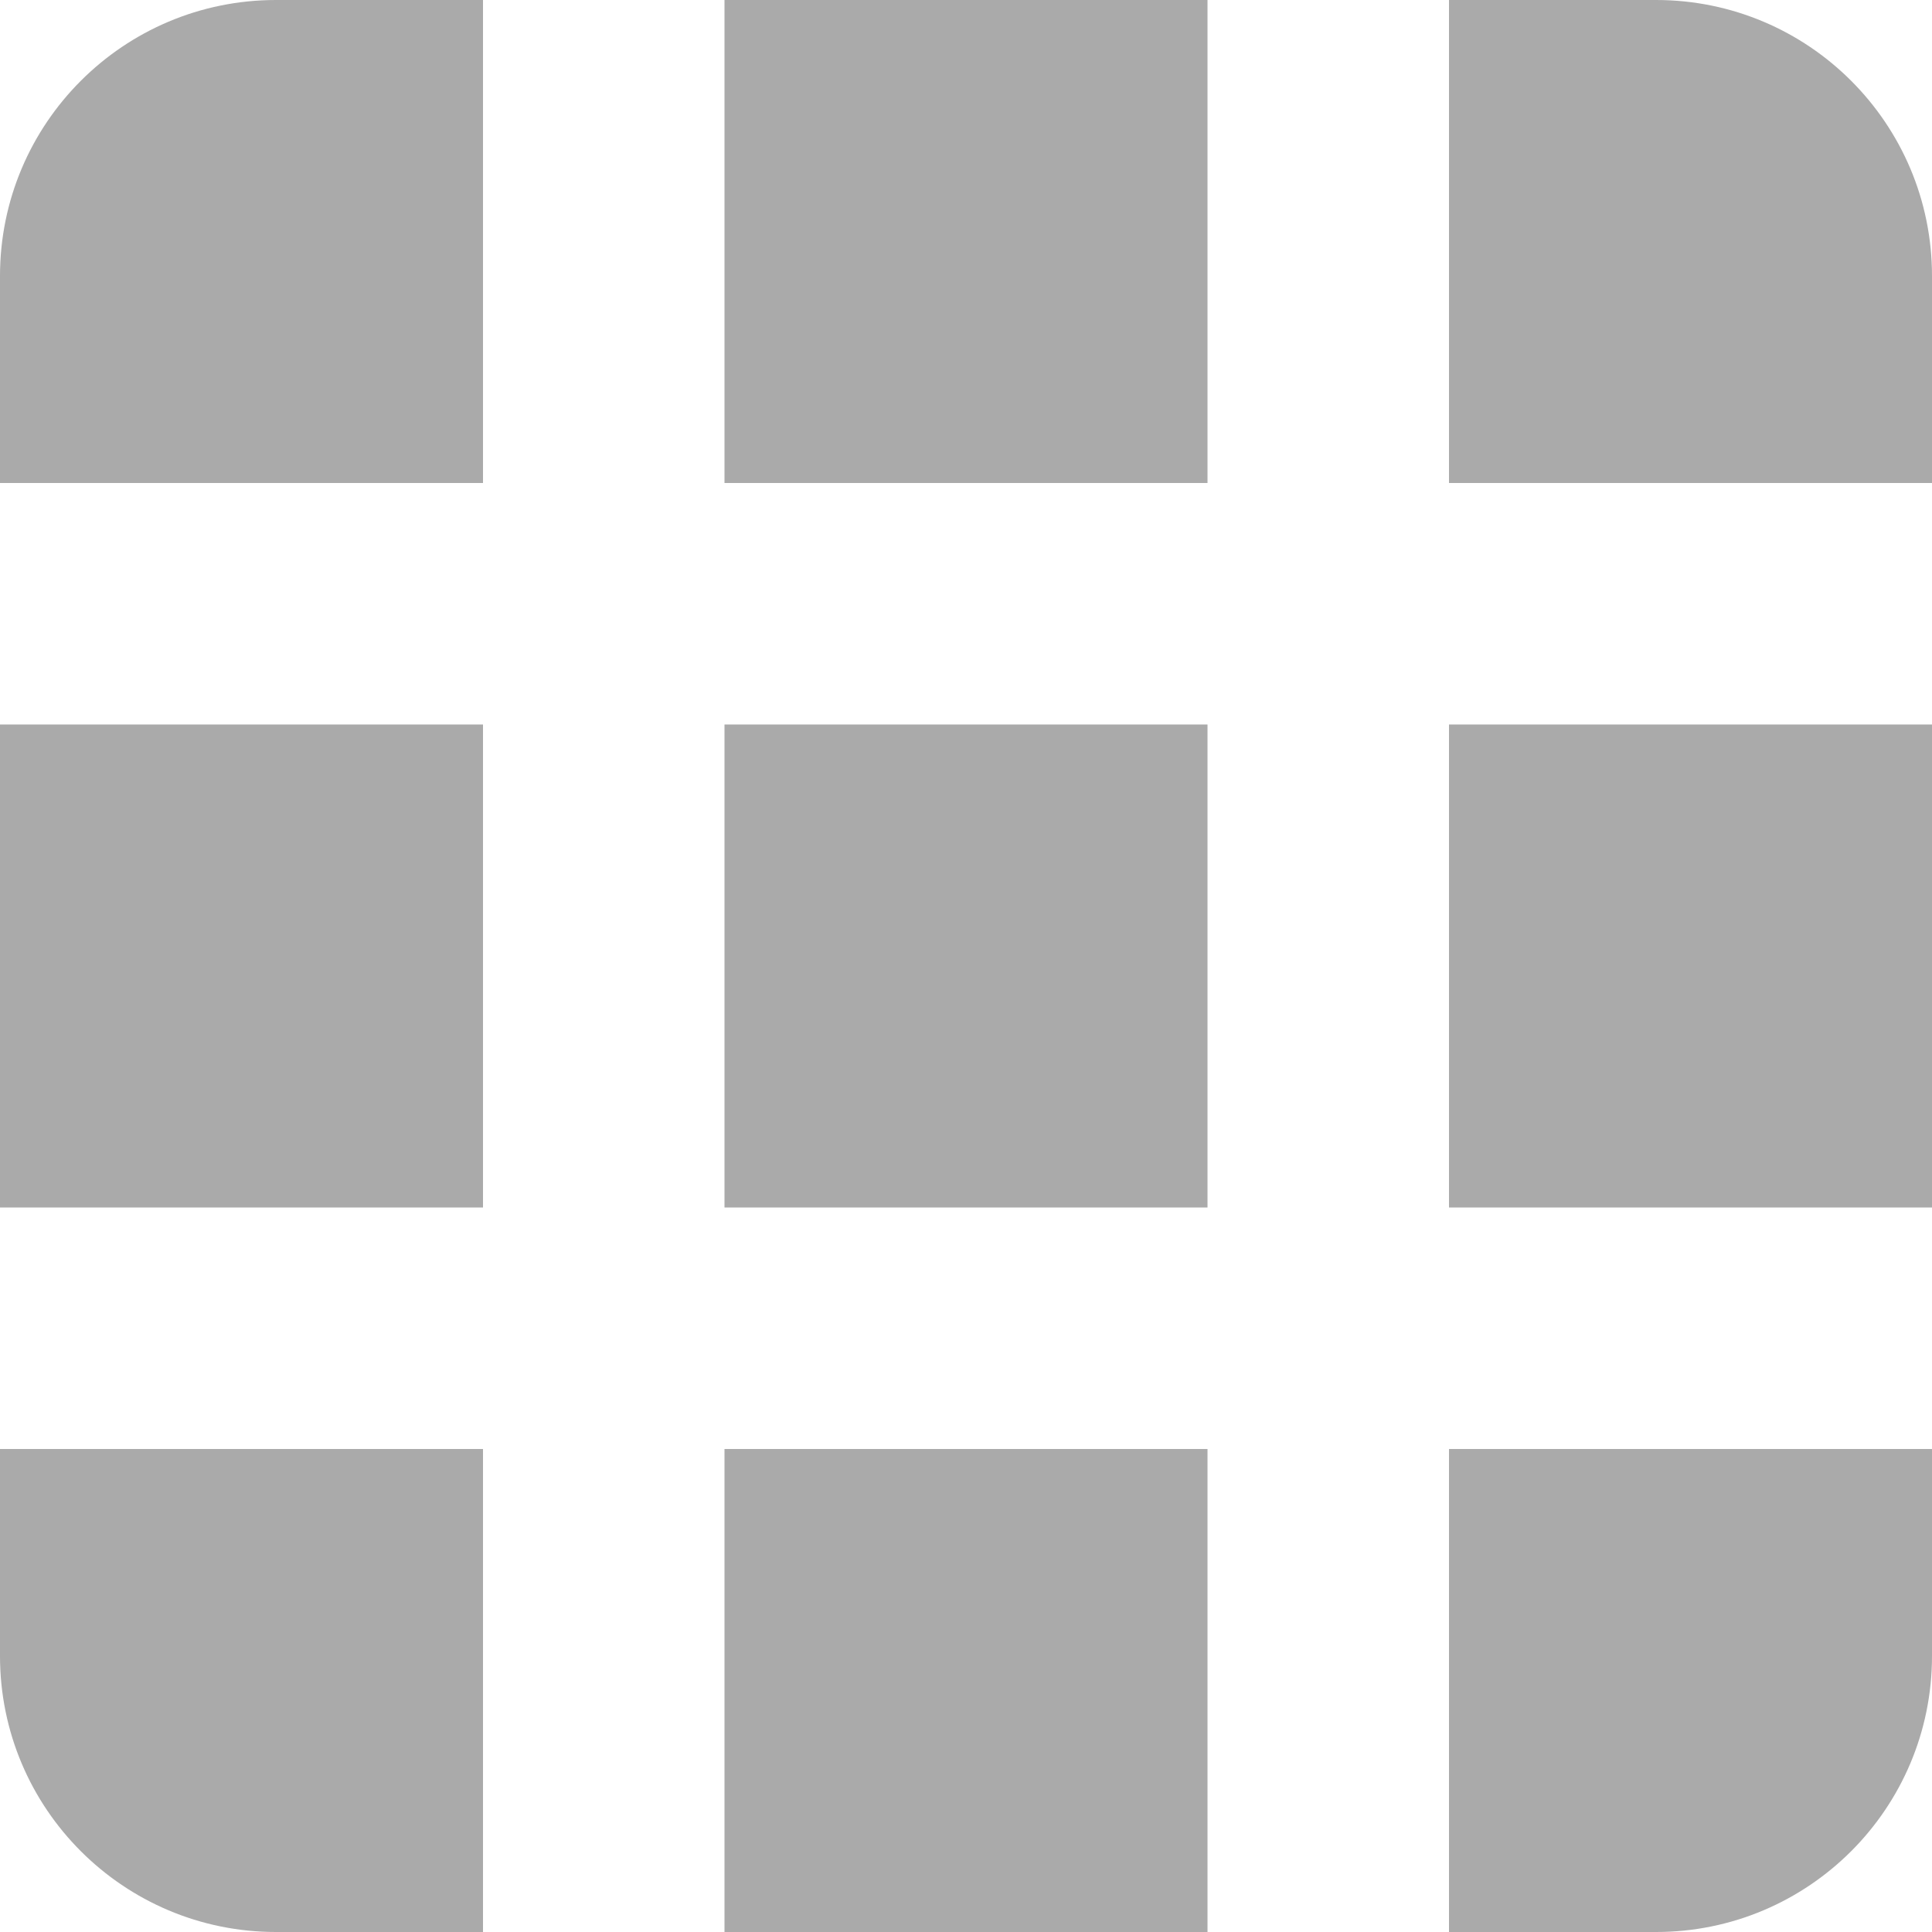 <svg width="14" height="14" viewBox="0 0 14 14" fill="none" xmlns="http://www.w3.org/2000/svg">
<path d="M0 2C0 0.895 0.895 0 2 0H3.5V3.5H0V2Z" fill="#AAAAAA"/>
<path d="M0 5.25H3.5V8.75H0V5.25Z" fill="#AAAAAA"/>
<path d="M5.25 5.25H8.75V8.75H5.25V5.25Z" fill="#AAAAAA"/>
<path d="M10.5 5.25H14V8.75H10.5V5.25Z" fill="#AAAAAA"/>
<path d="M0 10.5H3.5V14H2C0.895 14 0 13.105 0 12V10.5Z" fill="#AAAAAA"/>
<path d="M5.25 10.5H8.75V14H5.25V10.5Z" fill="#AAAAAA"/>
<path d="M10.5 10.5H14V12C14 13.105 13.105 14 12 14H10.5V10.5Z" fill="#AAAAAA"/>
<rect x="5.25" width="3.5" height="3.5" fill="#AAAAAA"/>
<path d="M10.5 0H12C13.105 0 14 0.895 14 2V3.5H10.5V0Z" fill="#AAAAAA"/>
</svg>
